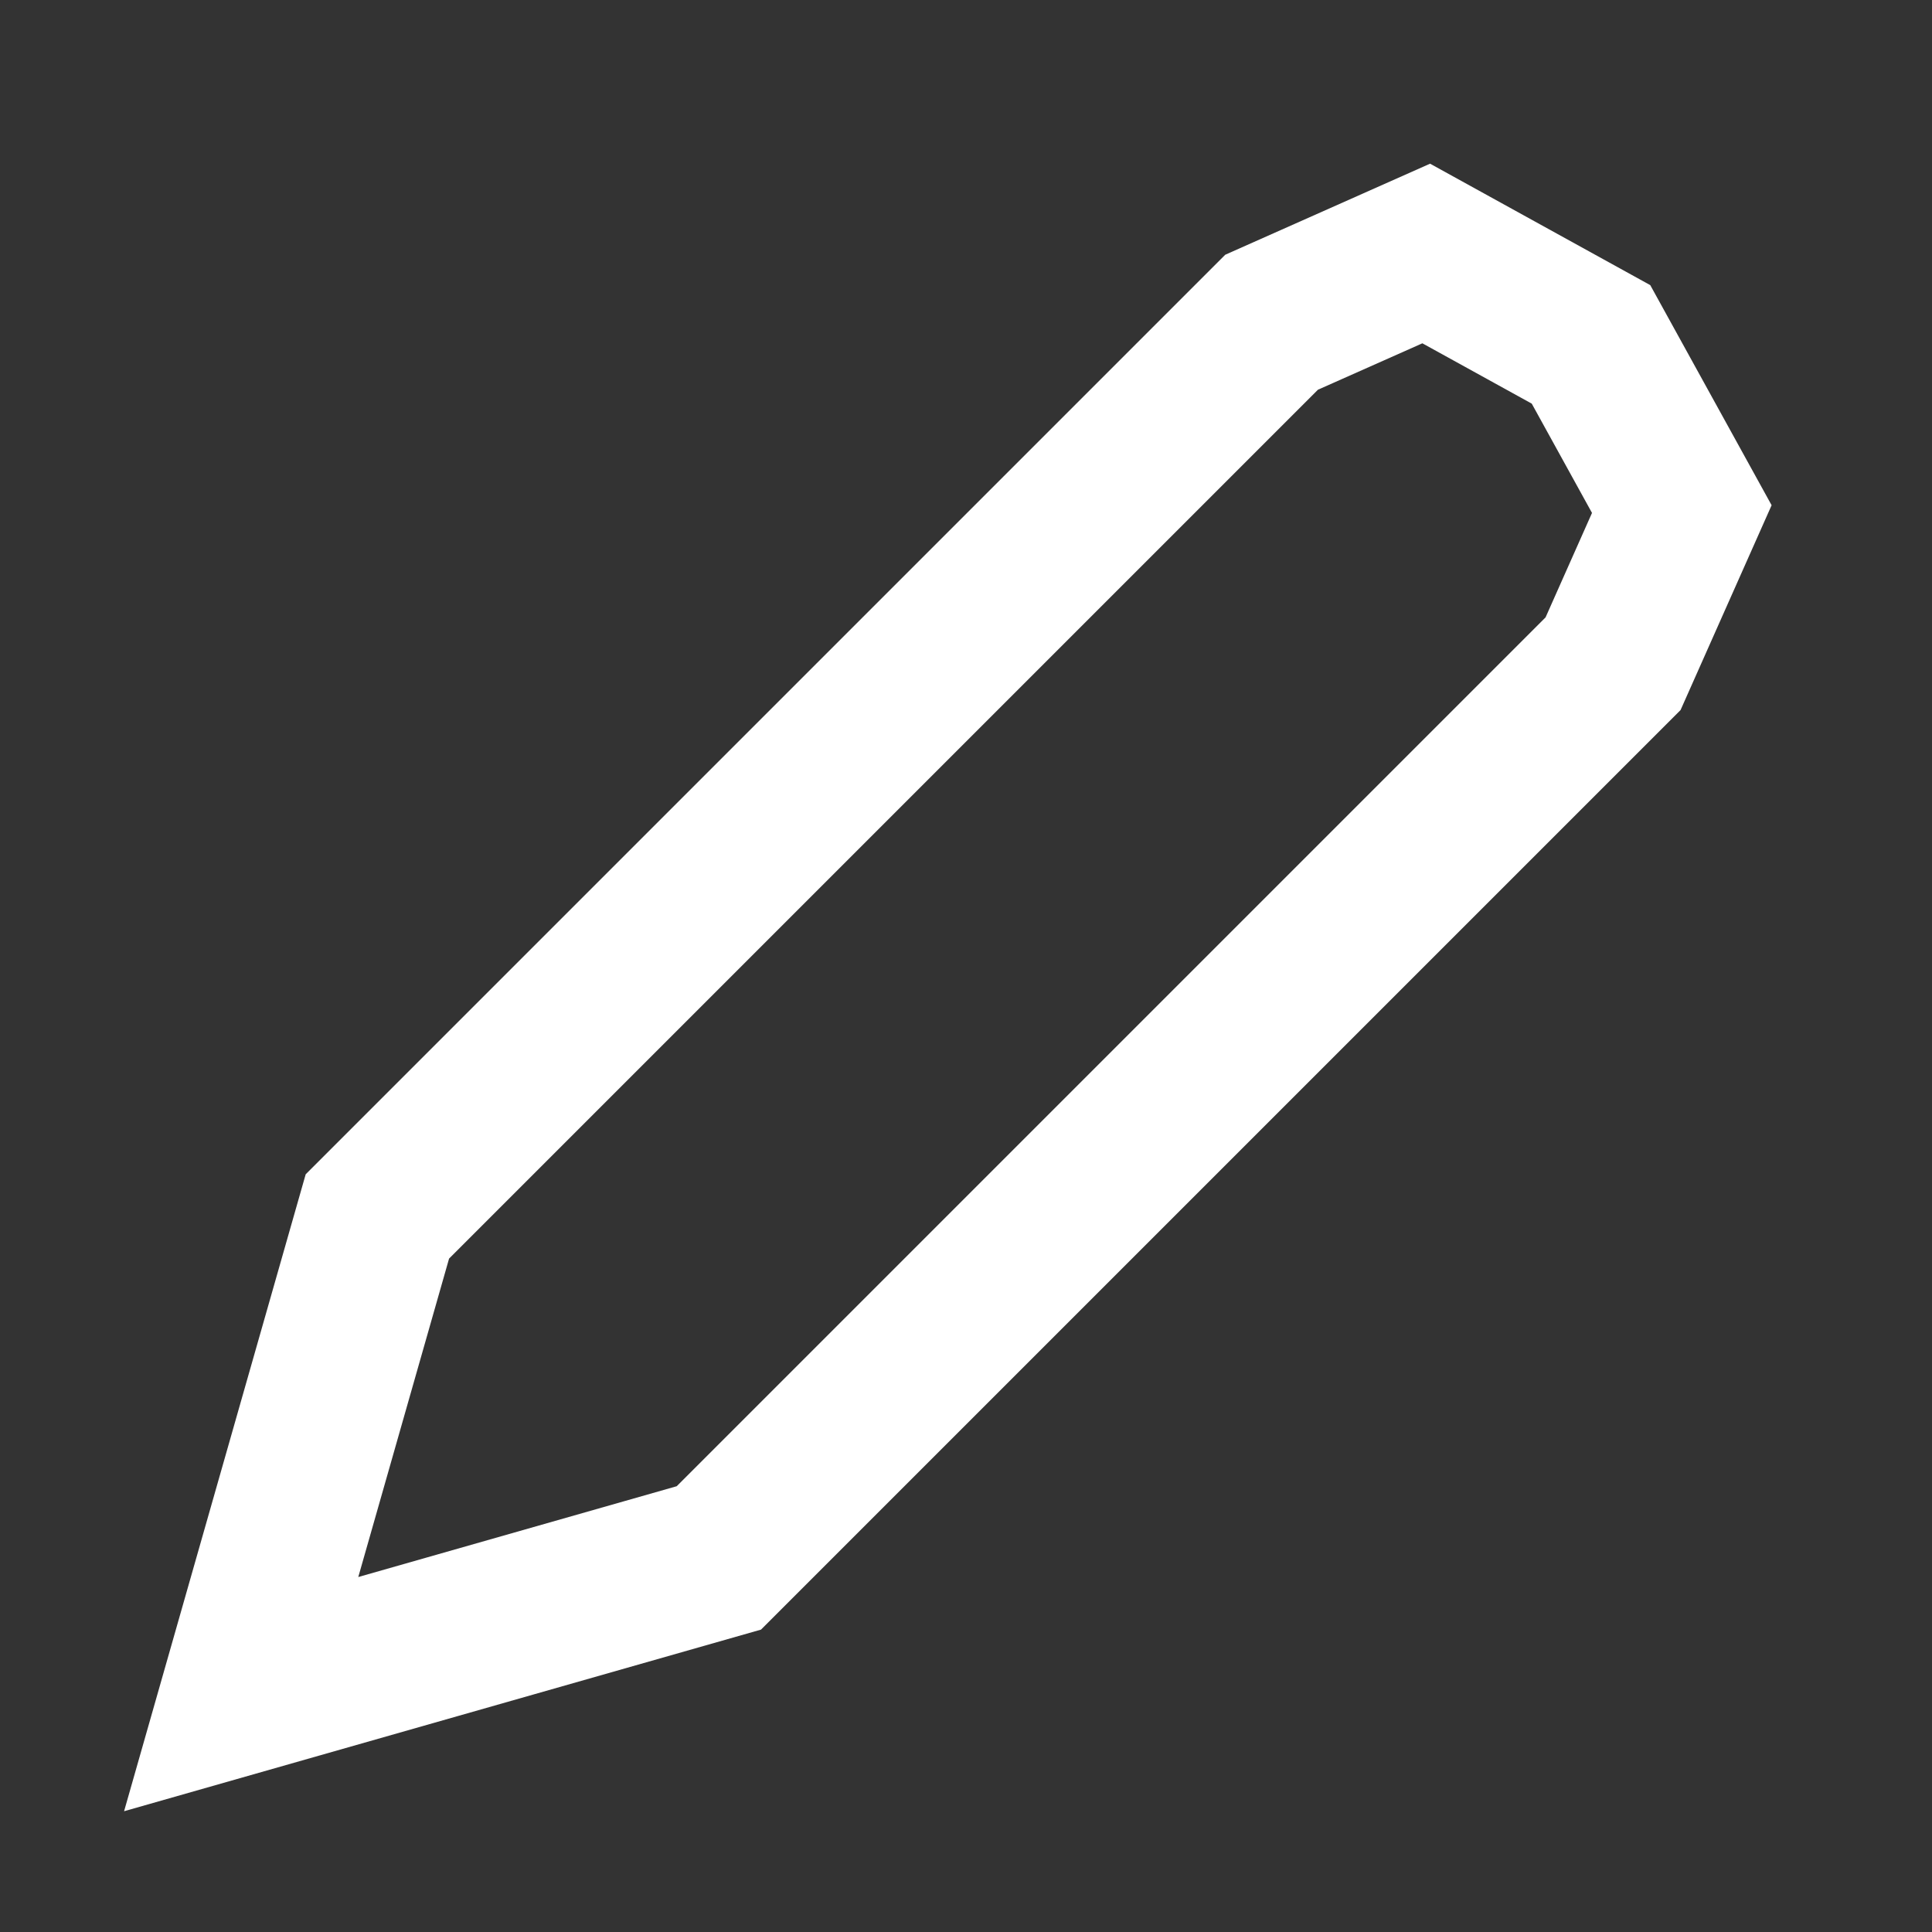 <svg width="24" height="24" viewBox="0 0 24 24" fill="none" xmlns="http://www.w3.org/2000/svg">
<rect x="0" y="0" width="24" height="24" fill="#333333" stroke="none"/>
<g clip-path="url(#clip0_1280_25021)">
<path d="M20.892 6.324L20.038 8.245L8.93 19.353L2.996 21.045L4.688 15.111L15.796 4.003L17.717 3.149L19.764 4.278L20.892 6.324Z" stroke="white" stroke-width="2"/>
</g>
<defs>
<clipPath id="clip0_1280_25021">
<rect width="24" height="24" fill="white"/>
</clipPath>
</defs>
</svg>
